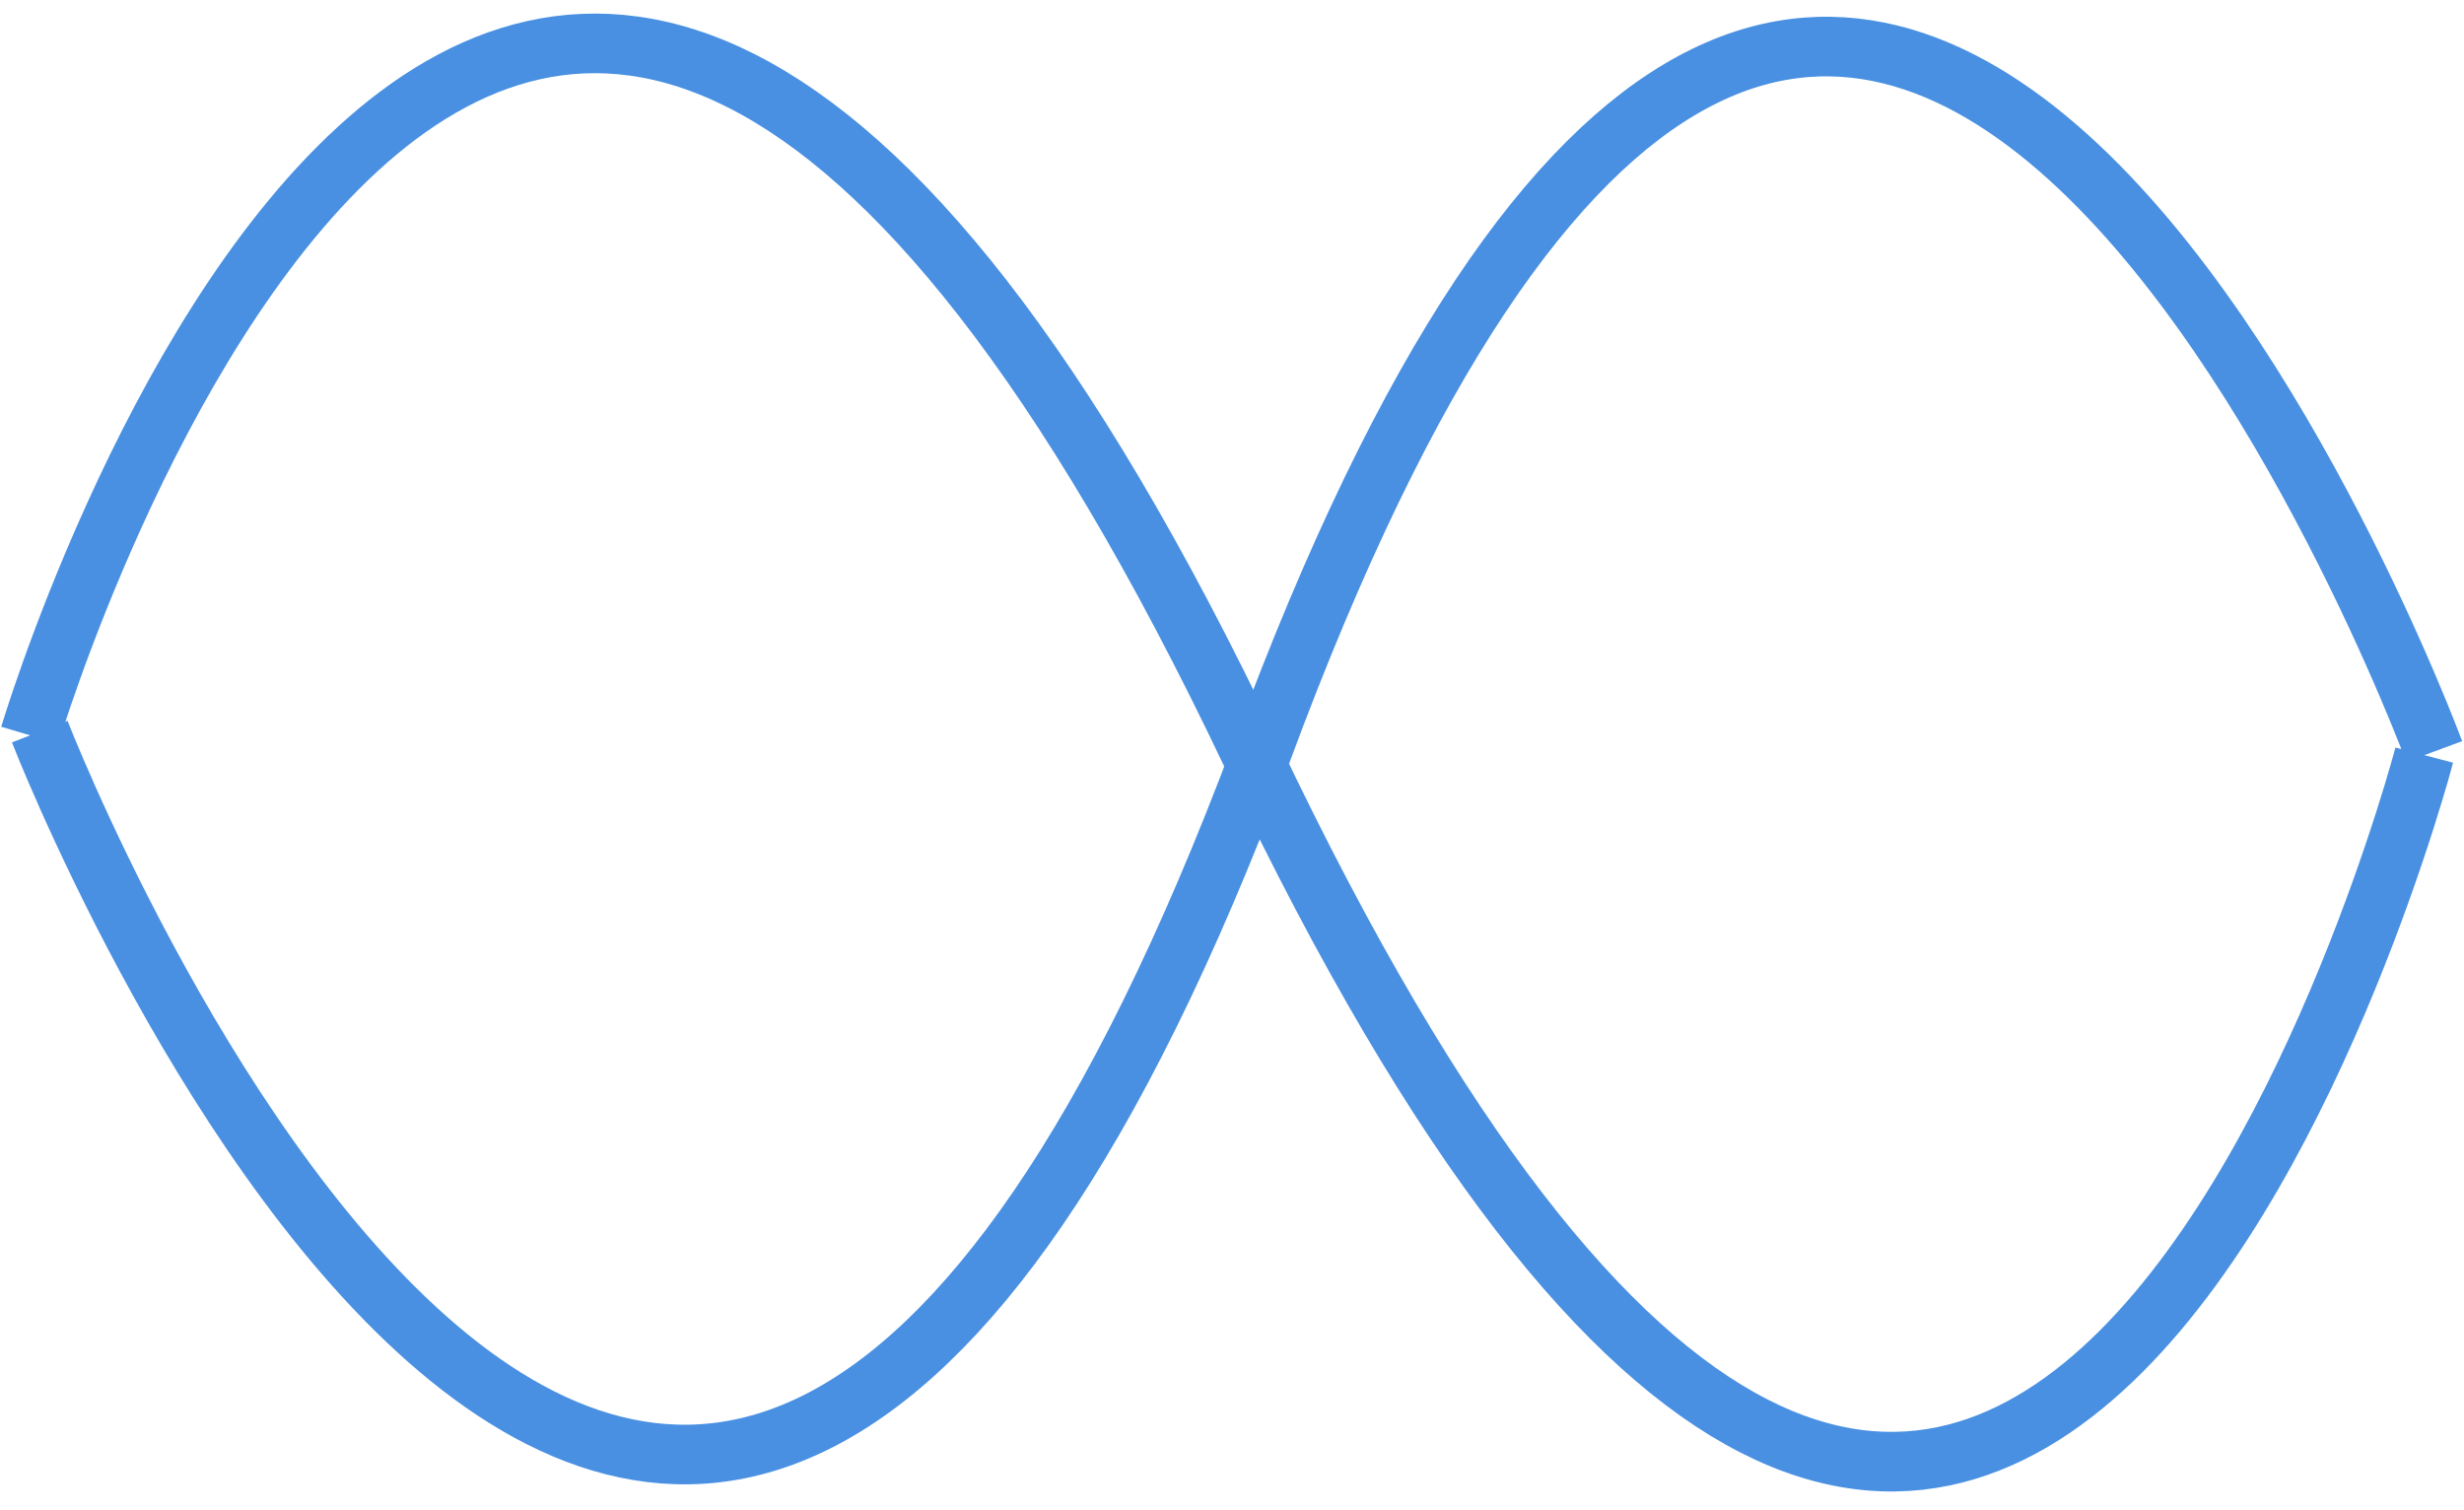 <?xml version="1.0" encoding="UTF-8" standalone="no"?>
<svg width="124px" height="76px" viewBox="0 0 124 76" version="1.1" xmlns="http://www.w3.org/2000/svg" xmlns:xlink="http://www.w3.org/1999/xlink" xmlns:sketch="http://www.bohemiancoding.com/sketch/ns">
    <!-- Generator: Sketch 3.5.2 (25235) - http://www.bohemiancoding.com/sketch -->
    <title>Group</title>
    <desc>Created with Sketch.</desc>
    <defs></defs>
    <g id="Page-1" stroke="none" stroke-width="1" fill="none" fill-rule="evenodd" sketch:type="MSPage">
        <g id="Group" sketch:type="MSLayerGroup" transform="translate(1, 2)" stroke="#4990E2" stroke-width="3">
            <path d="M0.5,35 C0.5,35 24,-44 62,36 C100,116 121,36 121,36" id="Path-1" sketch:type="MSShapeGroup"></path>
            <path d="M1,34.817 C1,34.817 32.5,116 62.5,35.817 C92,-44 121.5,35.817 121.5,35.817" id="Path-1" sketch:type="MSShapeGroup"></path>
        </g>
    </g>
</svg>